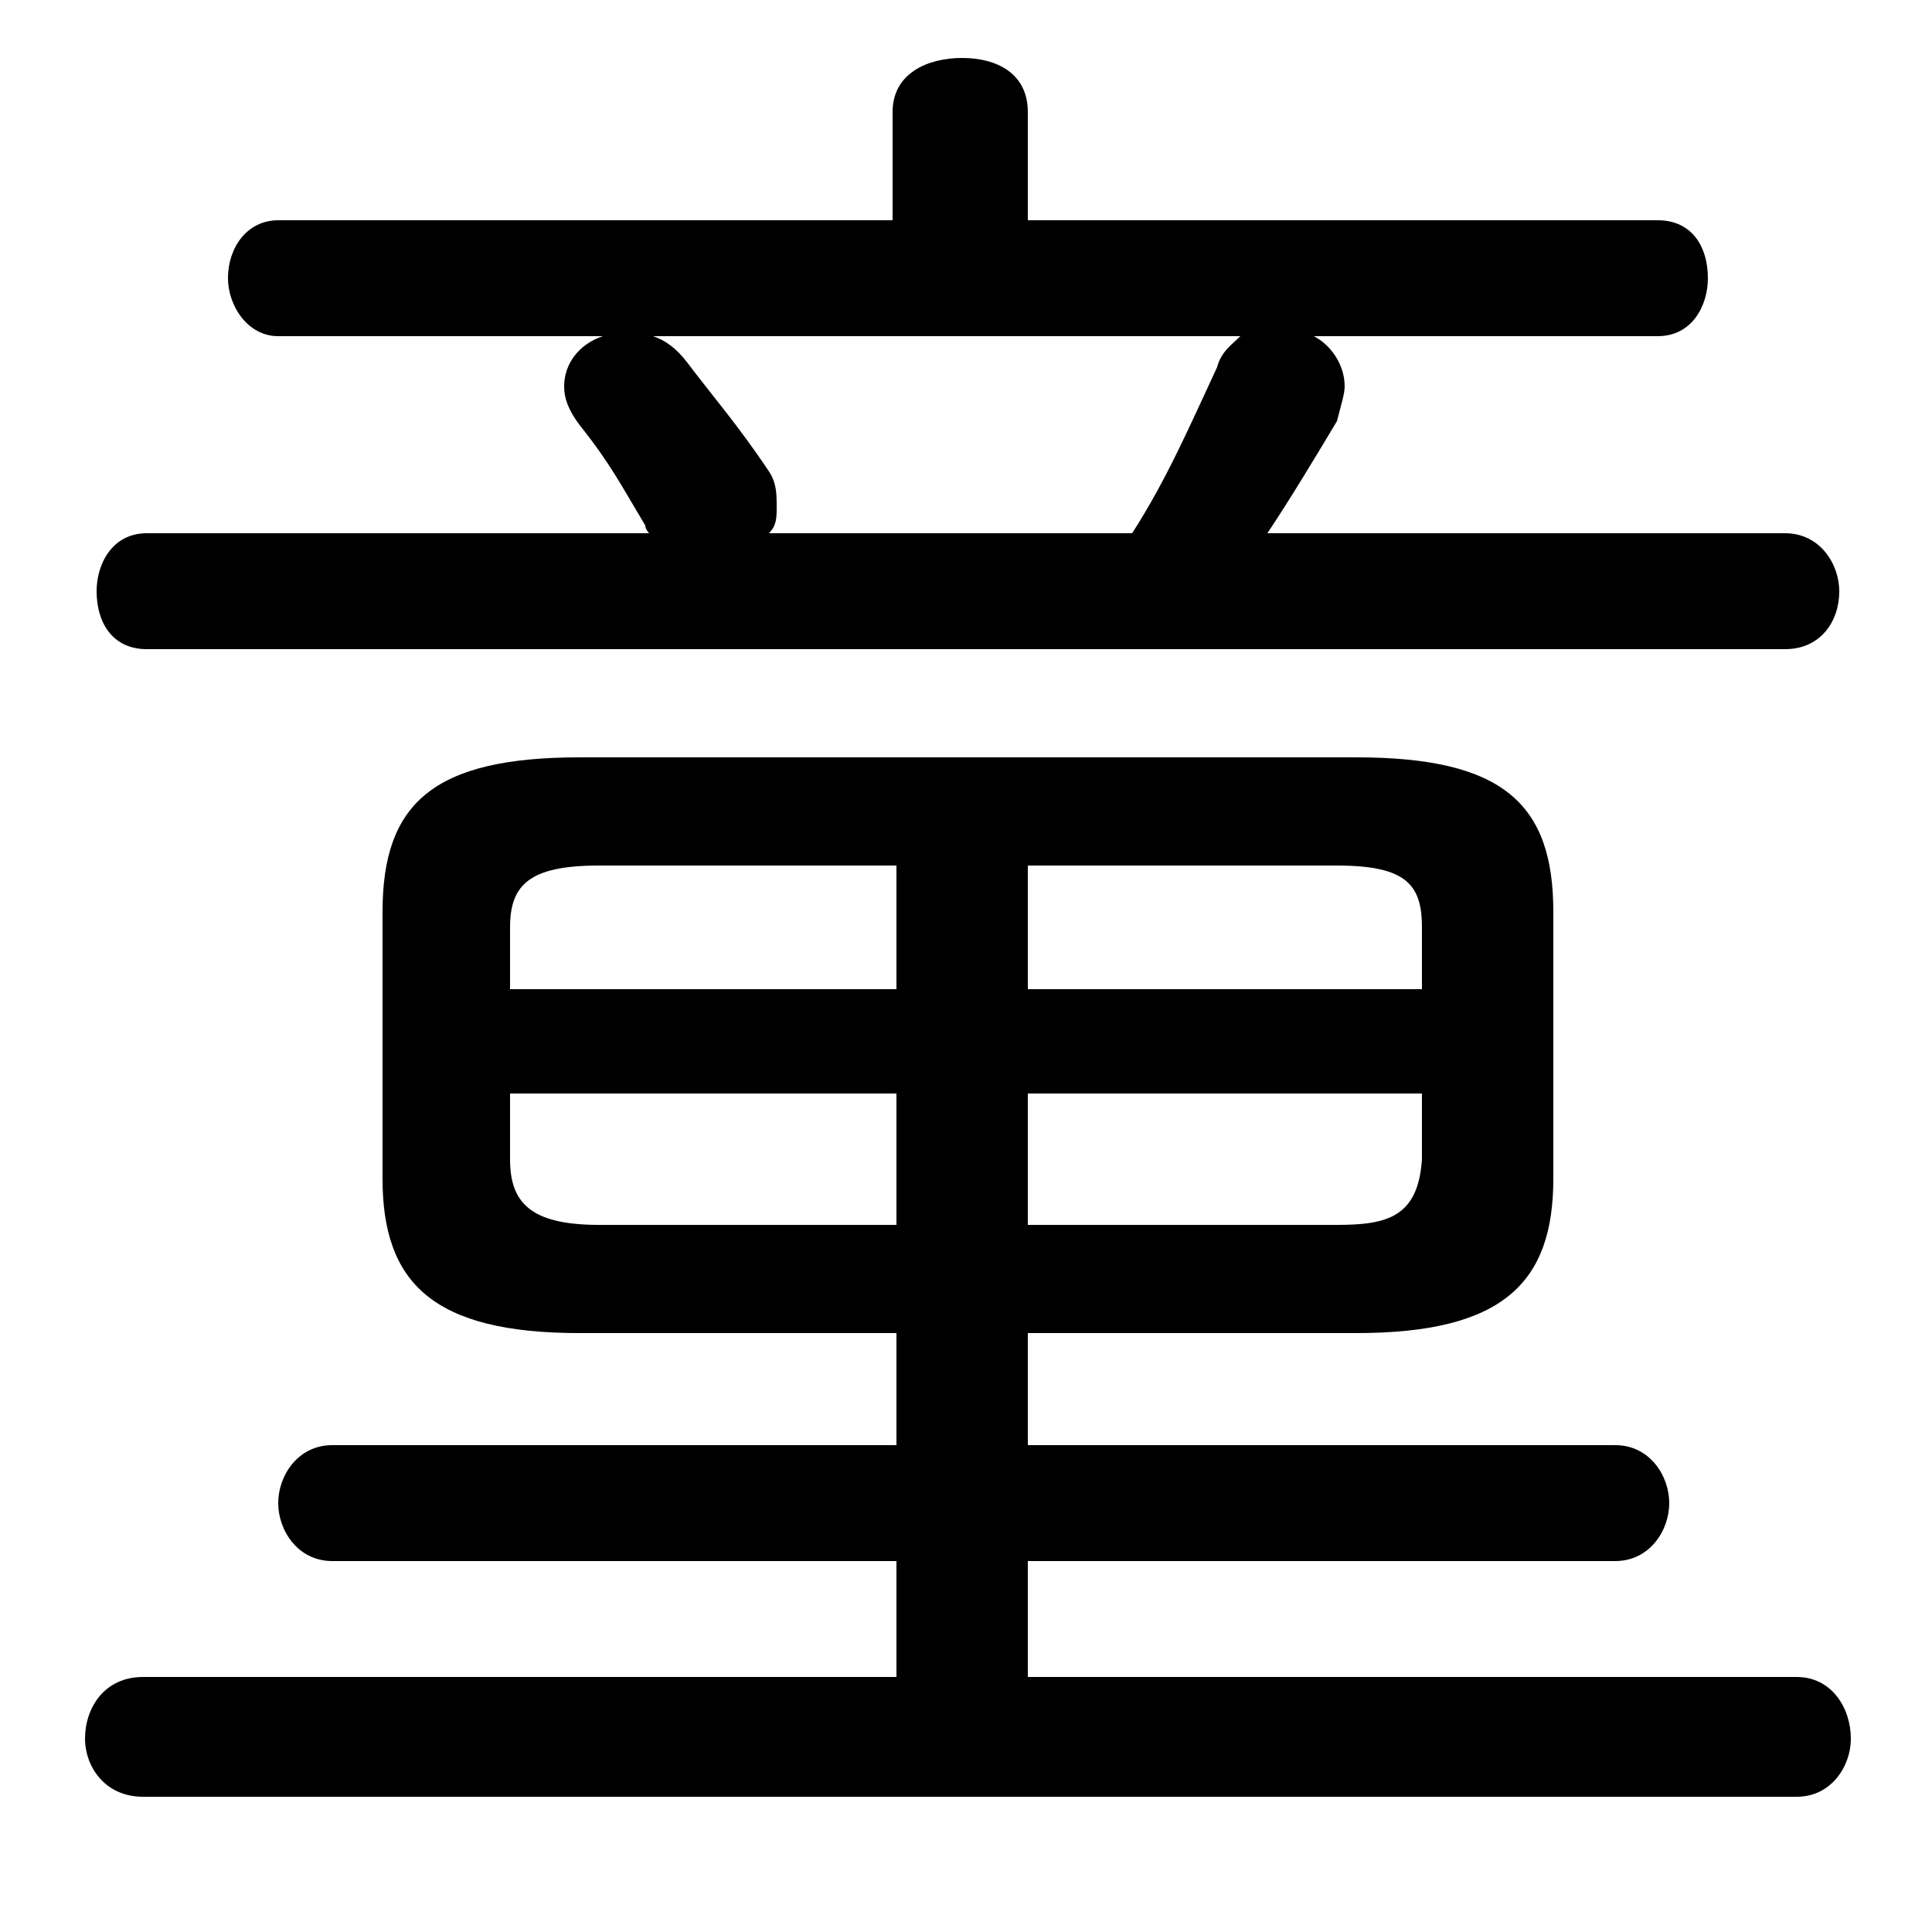 <svg xmlns="http://www.w3.org/2000/svg" viewBox="0 -44.0 50.0 50.0">
    <rect x="0" y="-44.0" width="50.0" height="50.0" fill="#808080" stroke="none"/>
    <g transform="scale(1, -1)">
        <!-- ボディの枠 -->
        <rect x="0" y="-6.0" width="50.0" height="50.0"
            stroke="white" fill="white"/>
        <!-- グリフ座標系の原点 -->
        <circle cx="0" cy="0" r="5" fill="white"/>
        <!-- グリフのアウトライン -->
        <g style="fill:black;stroke:#000000;stroke-width:0;stroke-linecap:round;stroke-linejoin:round;">
        <path d="M 35.1 9.5 C 38.9 9.5 40.2 10.8 40.2 13.5 L 40.2 20.4 C 40.2 23.2 38.9 24.4 35.1 24.4 L 15.0 24.4 C 11.2 24.4 9.9 23.2 9.9 20.4 L 9.9 13.5 C 9.9 10.8 11.2 9.5 15.0 9.5 L 23.2 9.5 L 23.2 6.6 L 8.6 6.6 C 7.7 6.6 7.2 5.8 7.2 5.1 C 7.2 4.4 7.7 3.6 8.6 3.6 L 23.2 3.6 L 23.2 0.6 L 3.7 0.6 C 2.7 0.6 2.2 -0.2 2.2 -1.0 C 2.2 -1.7 2.7 -2.5 3.7 -2.5 L 46.5 -2.5 C 47.4 -2.5 47.9 -1.7 47.9 -1.0 C 47.9 -0.2 47.4 0.6 46.5 0.6 L 26.6 0.6 L 26.6 3.6 L 41.8 3.6 C 42.7 3.6 43.2 4.4 43.2 5.1 C 43.2 5.8 42.7 6.6 41.8 6.6 L 26.6 6.6 L 26.6 9.5 Z M 26.6 12.3 L 26.6 15.7 L 36.8 15.7 L 36.8 14.0 C 36.7 12.5 35.9 12.3 34.6 12.3 Z M 36.8 18.4 L 26.6 18.4 L 26.6 21.6 L 34.6 21.6 C 36.4 21.6 36.8 21.1 36.8 20.0 Z M 23.2 21.6 L 23.2 18.4 L 13.2 18.4 L 13.2 20.0 C 13.2 21.1 13.7 21.6 15.5 21.6 Z M 13.2 15.7 L 23.2 15.7 L 23.2 12.3 L 15.5 12.3 C 13.7 12.3 13.2 12.9 13.2 14.0 Z M 42.9 35.3 C 43.8 35.3 44.2 36.1 44.2 36.8 C 44.2 37.6 43.8 38.3 42.9 38.3 L 26.6 38.3 L 26.6 41.1 C 26.6 42.1 25.8 42.5 24.9 42.5 C 24.0 42.5 23.1 42.1 23.1 41.1 L 23.1 38.3 L 7.2 38.3 C 6.4 38.3 5.9 37.6 5.9 36.8 C 5.9 36.1 6.4 35.3 7.2 35.3 L 15.6 35.3 C 15.0 35.1 14.6 34.6 14.6 34.0 C 14.6 33.7 14.7 33.4 15.0 33.0 C 15.8 32.0 16.1 31.4 16.7 30.4 C 16.7 30.3 16.8 30.2 16.8 30.2 L 3.8 30.2 C 2.9 30.2 2.5 29.4 2.5 28.7 C 2.5 27.9 2.9 27.2 3.8 27.2 L 46.2 27.2 C 47.1 27.2 47.6 27.9 47.6 28.7 C 47.6 29.4 47.1 30.2 46.2 30.2 L 32.8 30.2 C 33.4 31.1 34.0 32.1 34.6 33.1 C 34.7 33.5 34.8 33.8 34.8 34.0 C 34.8 34.6 34.4 35.1 34.0 35.3 Z M 32.1 35.3 C 31.9 35.1 31.6 34.9 31.5 34.5 C 30.8 33.0 30.2 31.6 29.3 30.2 L 19.9 30.2 C 20.1 30.4 20.1 30.6 20.1 30.9 C 20.1 31.2 20.1 31.5 19.9 31.8 C 19.1 33.0 18.4 33.8 17.8 34.6 C 17.5 35.0 17.2 35.2 16.9 35.3 Z"/>
    </g>
    </g>
</svg>

